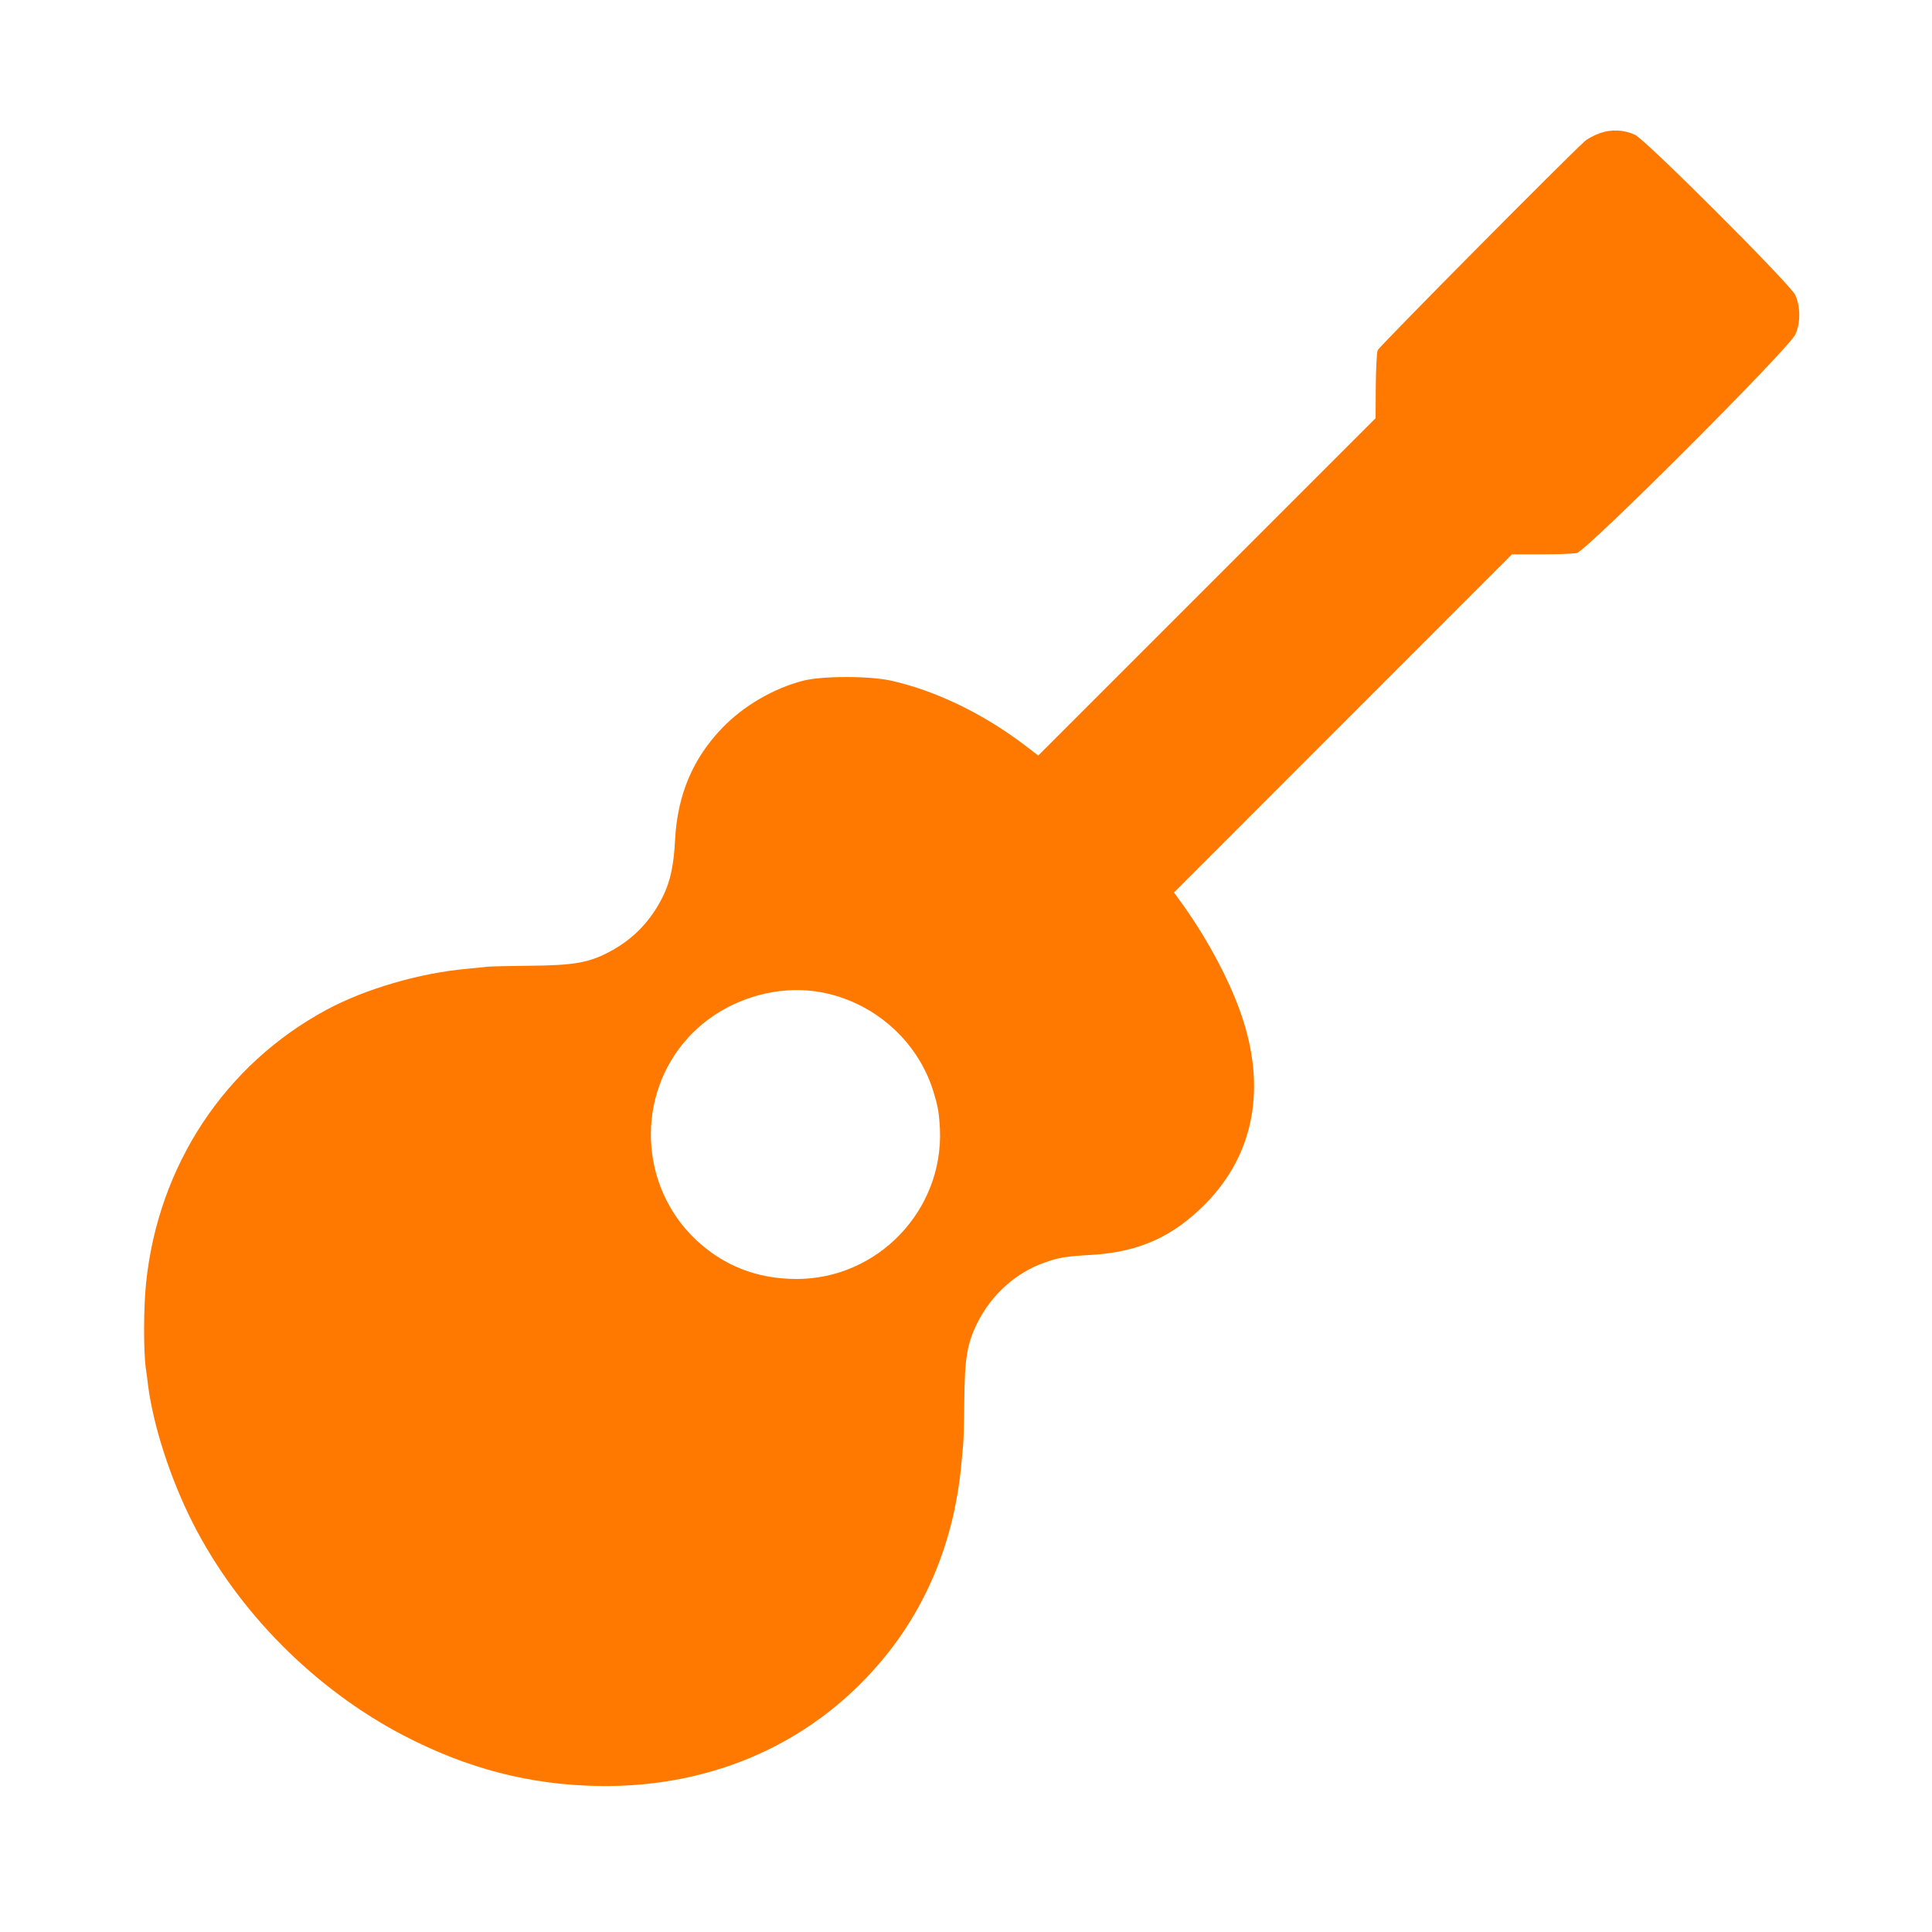 <!-- Generated by IcoMoon.io -->
<svg version="1.1" xmlns="http://www.w3.org/2000/svg" width="32" height="32" viewBox="0 0 32 32">
<title>Music_genre</title>
<path fill="#ff7900" d="M26.502 2.205c-0.093 0.032-0.208 0.093-0.253 0.134-0.307 0.275-3.408 3.402-3.43 3.462-0.016 0.038-0.029 0.307-0.032 0.598l-0.003 0.528-5.587 5.587-0.23-0.176c-0.685-0.518-1.456-0.893-2.198-1.062-0.358-0.083-1.155-0.083-1.472 0-0.49 0.128-0.986 0.419-1.331 0.778-0.486 0.502-0.742 1.101-0.784 1.843-0.022 0.442-0.080 0.704-0.205 0.957-0.195 0.39-0.467 0.678-0.832 0.883-0.371 0.208-0.618 0.253-1.389 0.259-0.317 0.003-0.627 0.010-0.688 0.016-0.064 0.010-0.214 0.022-0.339 0.035-0.781 0.070-1.68 0.333-2.32 0.678-1.683 0.906-2.787 2.576-2.989 4.522-0.042 0.39-0.045 1.117-0.006 1.408 0.013 0.080 0.029 0.208 0.038 0.288 0.086 0.672 0.371 1.552 0.739 2.278 0.746 1.472 2.022 2.758 3.498 3.526 1.059 0.55 2.086 0.816 3.232 0.835 1.91 0.029 3.6-0.736 4.749-2.157 0.71-0.877 1.139-1.958 1.251-3.155 0.013-0.125 0.026-0.275 0.032-0.336s0.016-0.387 0.019-0.72c0.006-0.723 0.045-0.96 0.221-1.312 0.234-0.464 0.637-0.826 1.114-0.992 0.237-0.083 0.352-0.102 0.774-0.125 0.787-0.048 1.347-0.301 1.888-0.848 0.803-0.819 1.011-1.914 0.589-3.136-0.205-0.598-0.602-1.328-1.046-1.926l-0.067-0.093 5.597-5.6h0.483c0.266 0 0.534-0.010 0.592-0.022 0.157-0.029 3.52-3.392 3.619-3.619 0.090-0.192 0.086-0.47-0.003-0.659-0.093-0.186-2.48-2.573-2.653-2.65-0.186-0.083-0.384-0.093-0.576-0.029zM13.68 16.451c0.829 0.182 1.514 0.8 1.77 1.597 0.086 0.275 0.102 0.365 0.118 0.65 0.061 1.347-1.030 2.49-2.381 2.486-0.653-0.003-1.2-0.218-1.661-0.65-0.941-0.89-0.998-2.39-0.131-3.344 0.566-0.624 1.475-0.918 2.285-0.739z"></path>
</svg>
